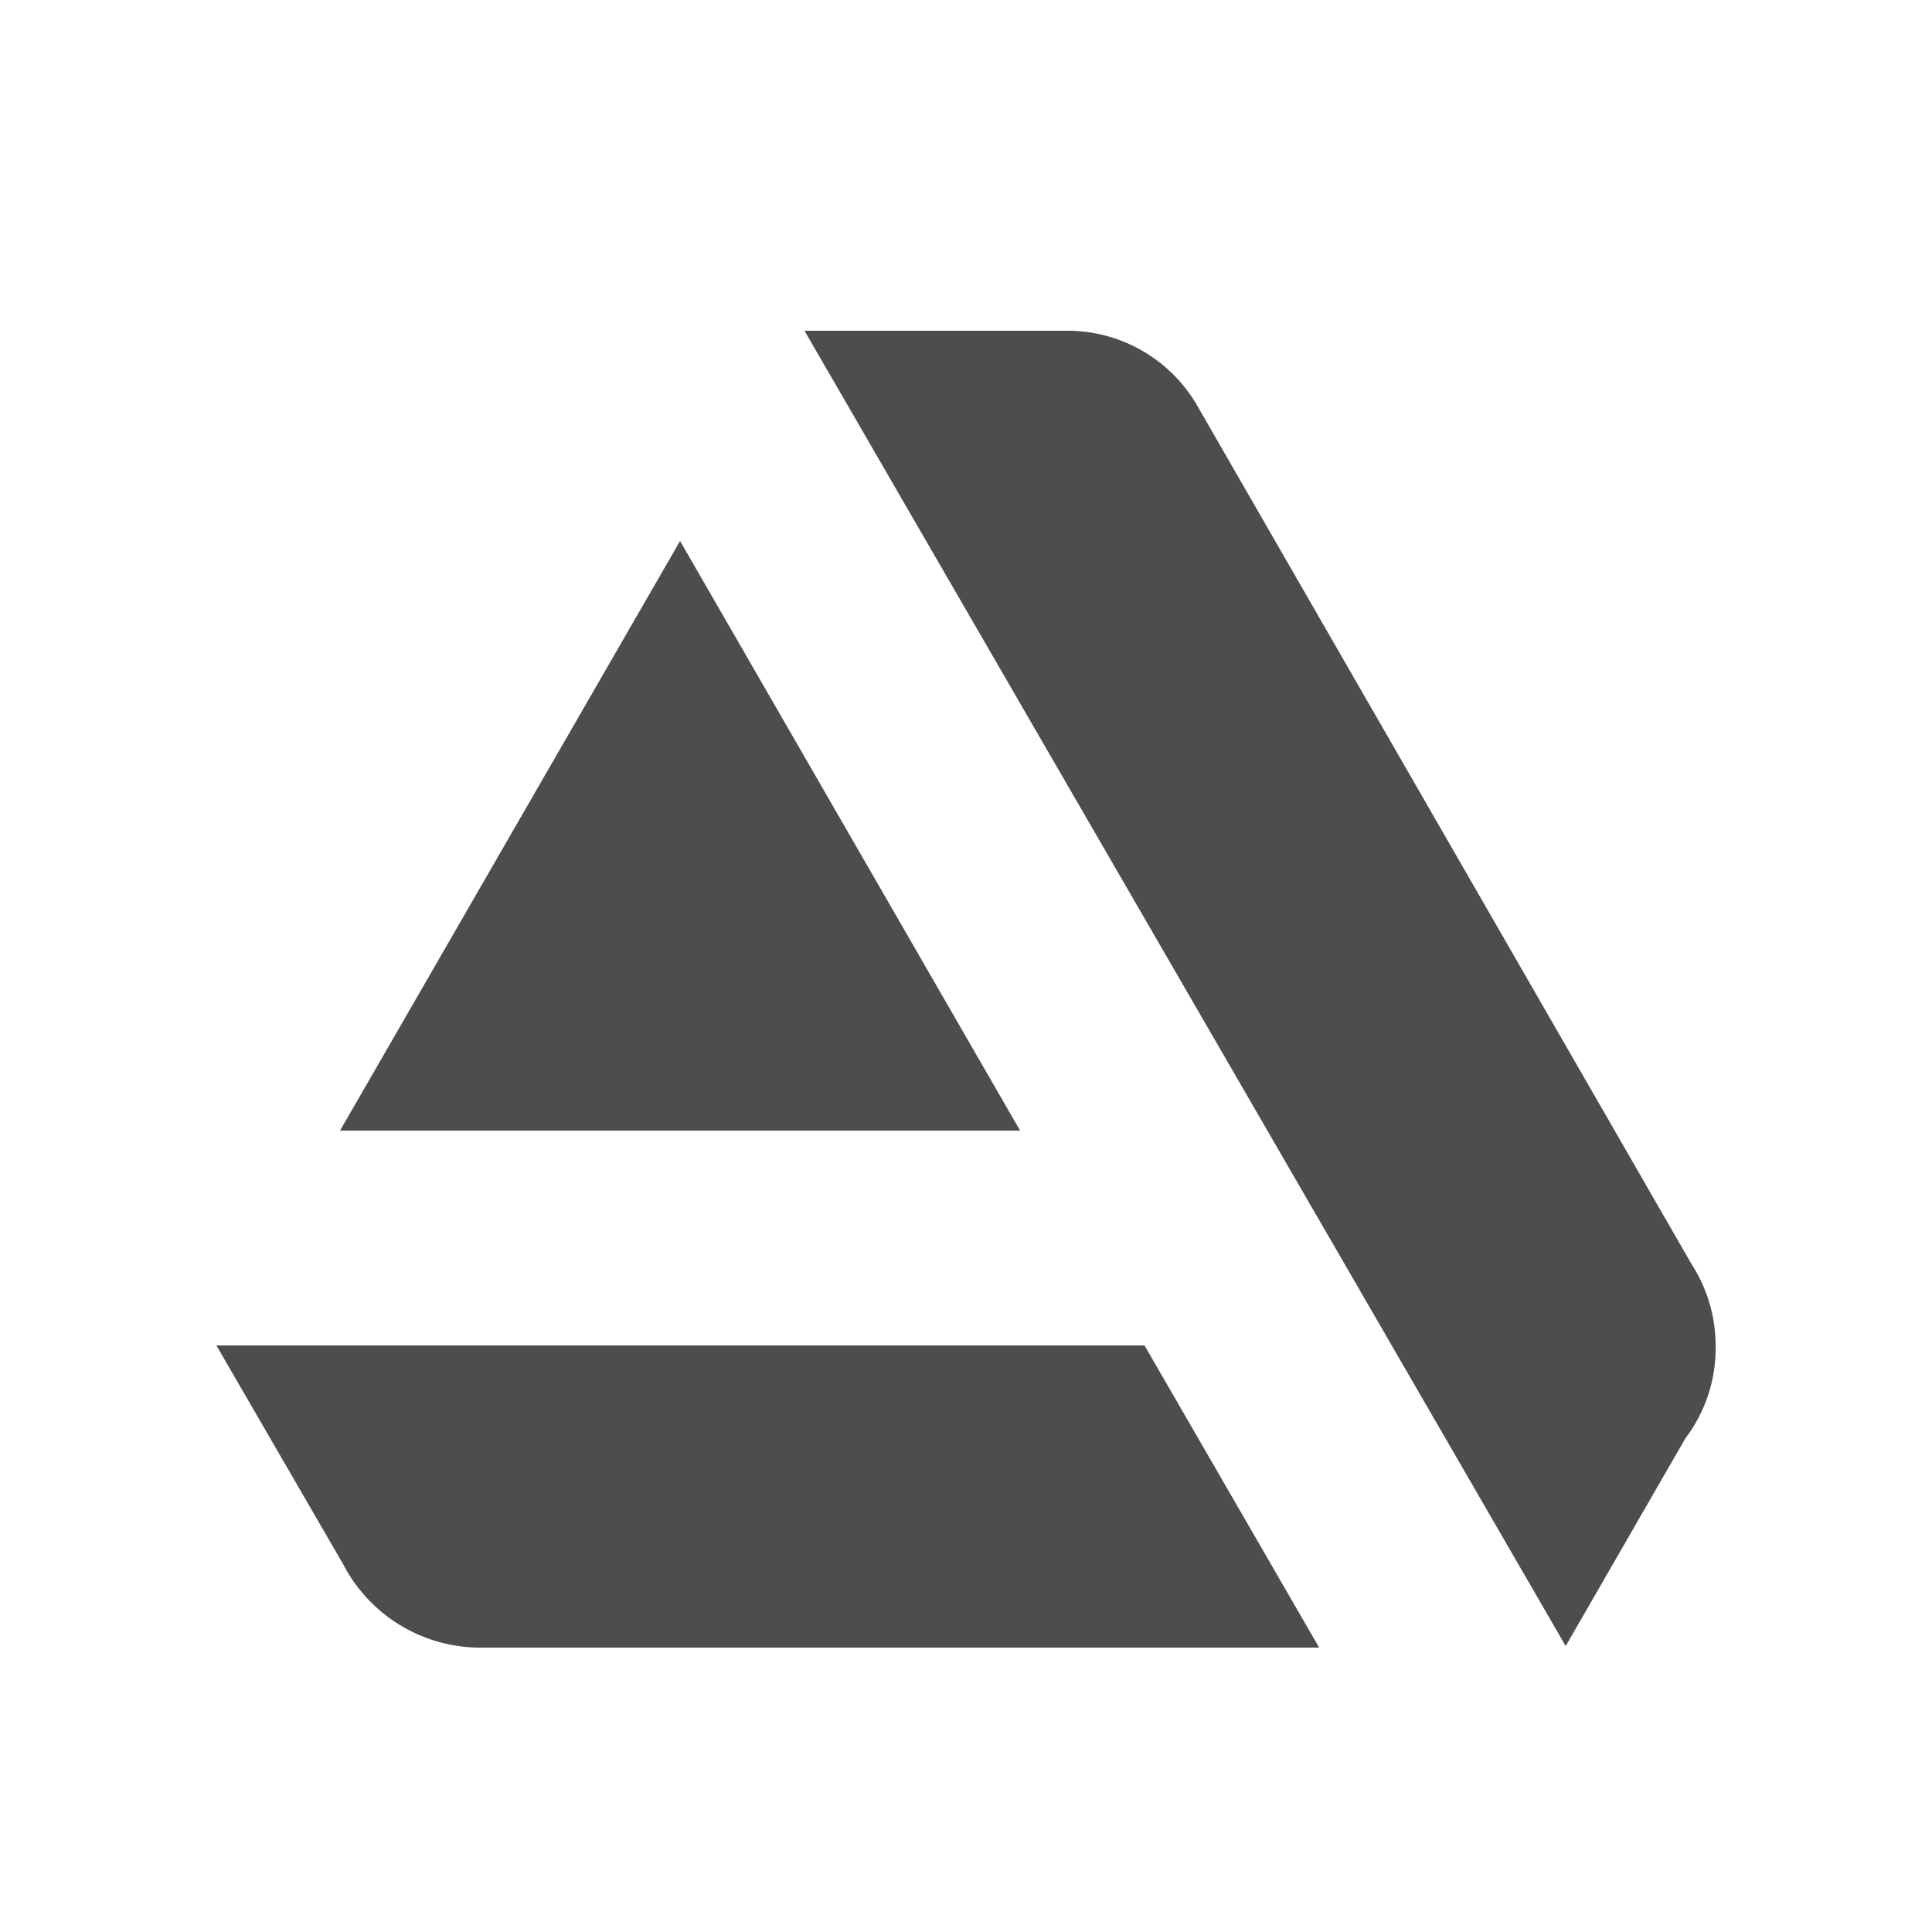 <svg id="sm" xmlns="http://www.w3.org/2000/svg" width="25" height="25" viewBox="0 0 25 25"><title>sm</title><path d="M2.8,17.41l1.64,2.83h0a2,2,0,0,0,1.75,1.08H17.07l-2.26-3.91Z" fill="#4d4d4d"/><path d="M22.2,17.43a1.94,1.94,0,0,0-.31-1.07L15.51,5.28a1.94,1.94,0,0,0-1.73-1H10.41L20.26,21.3l1.55-2.69A1.92,1.92,0,0,0,22.2,17.43Z" fill="#4d4d4d"/><polygon points="13.2 14.63 8.8 7 4.4 14.63 13.2 14.63" fill="#4d4d4d"/></svg>